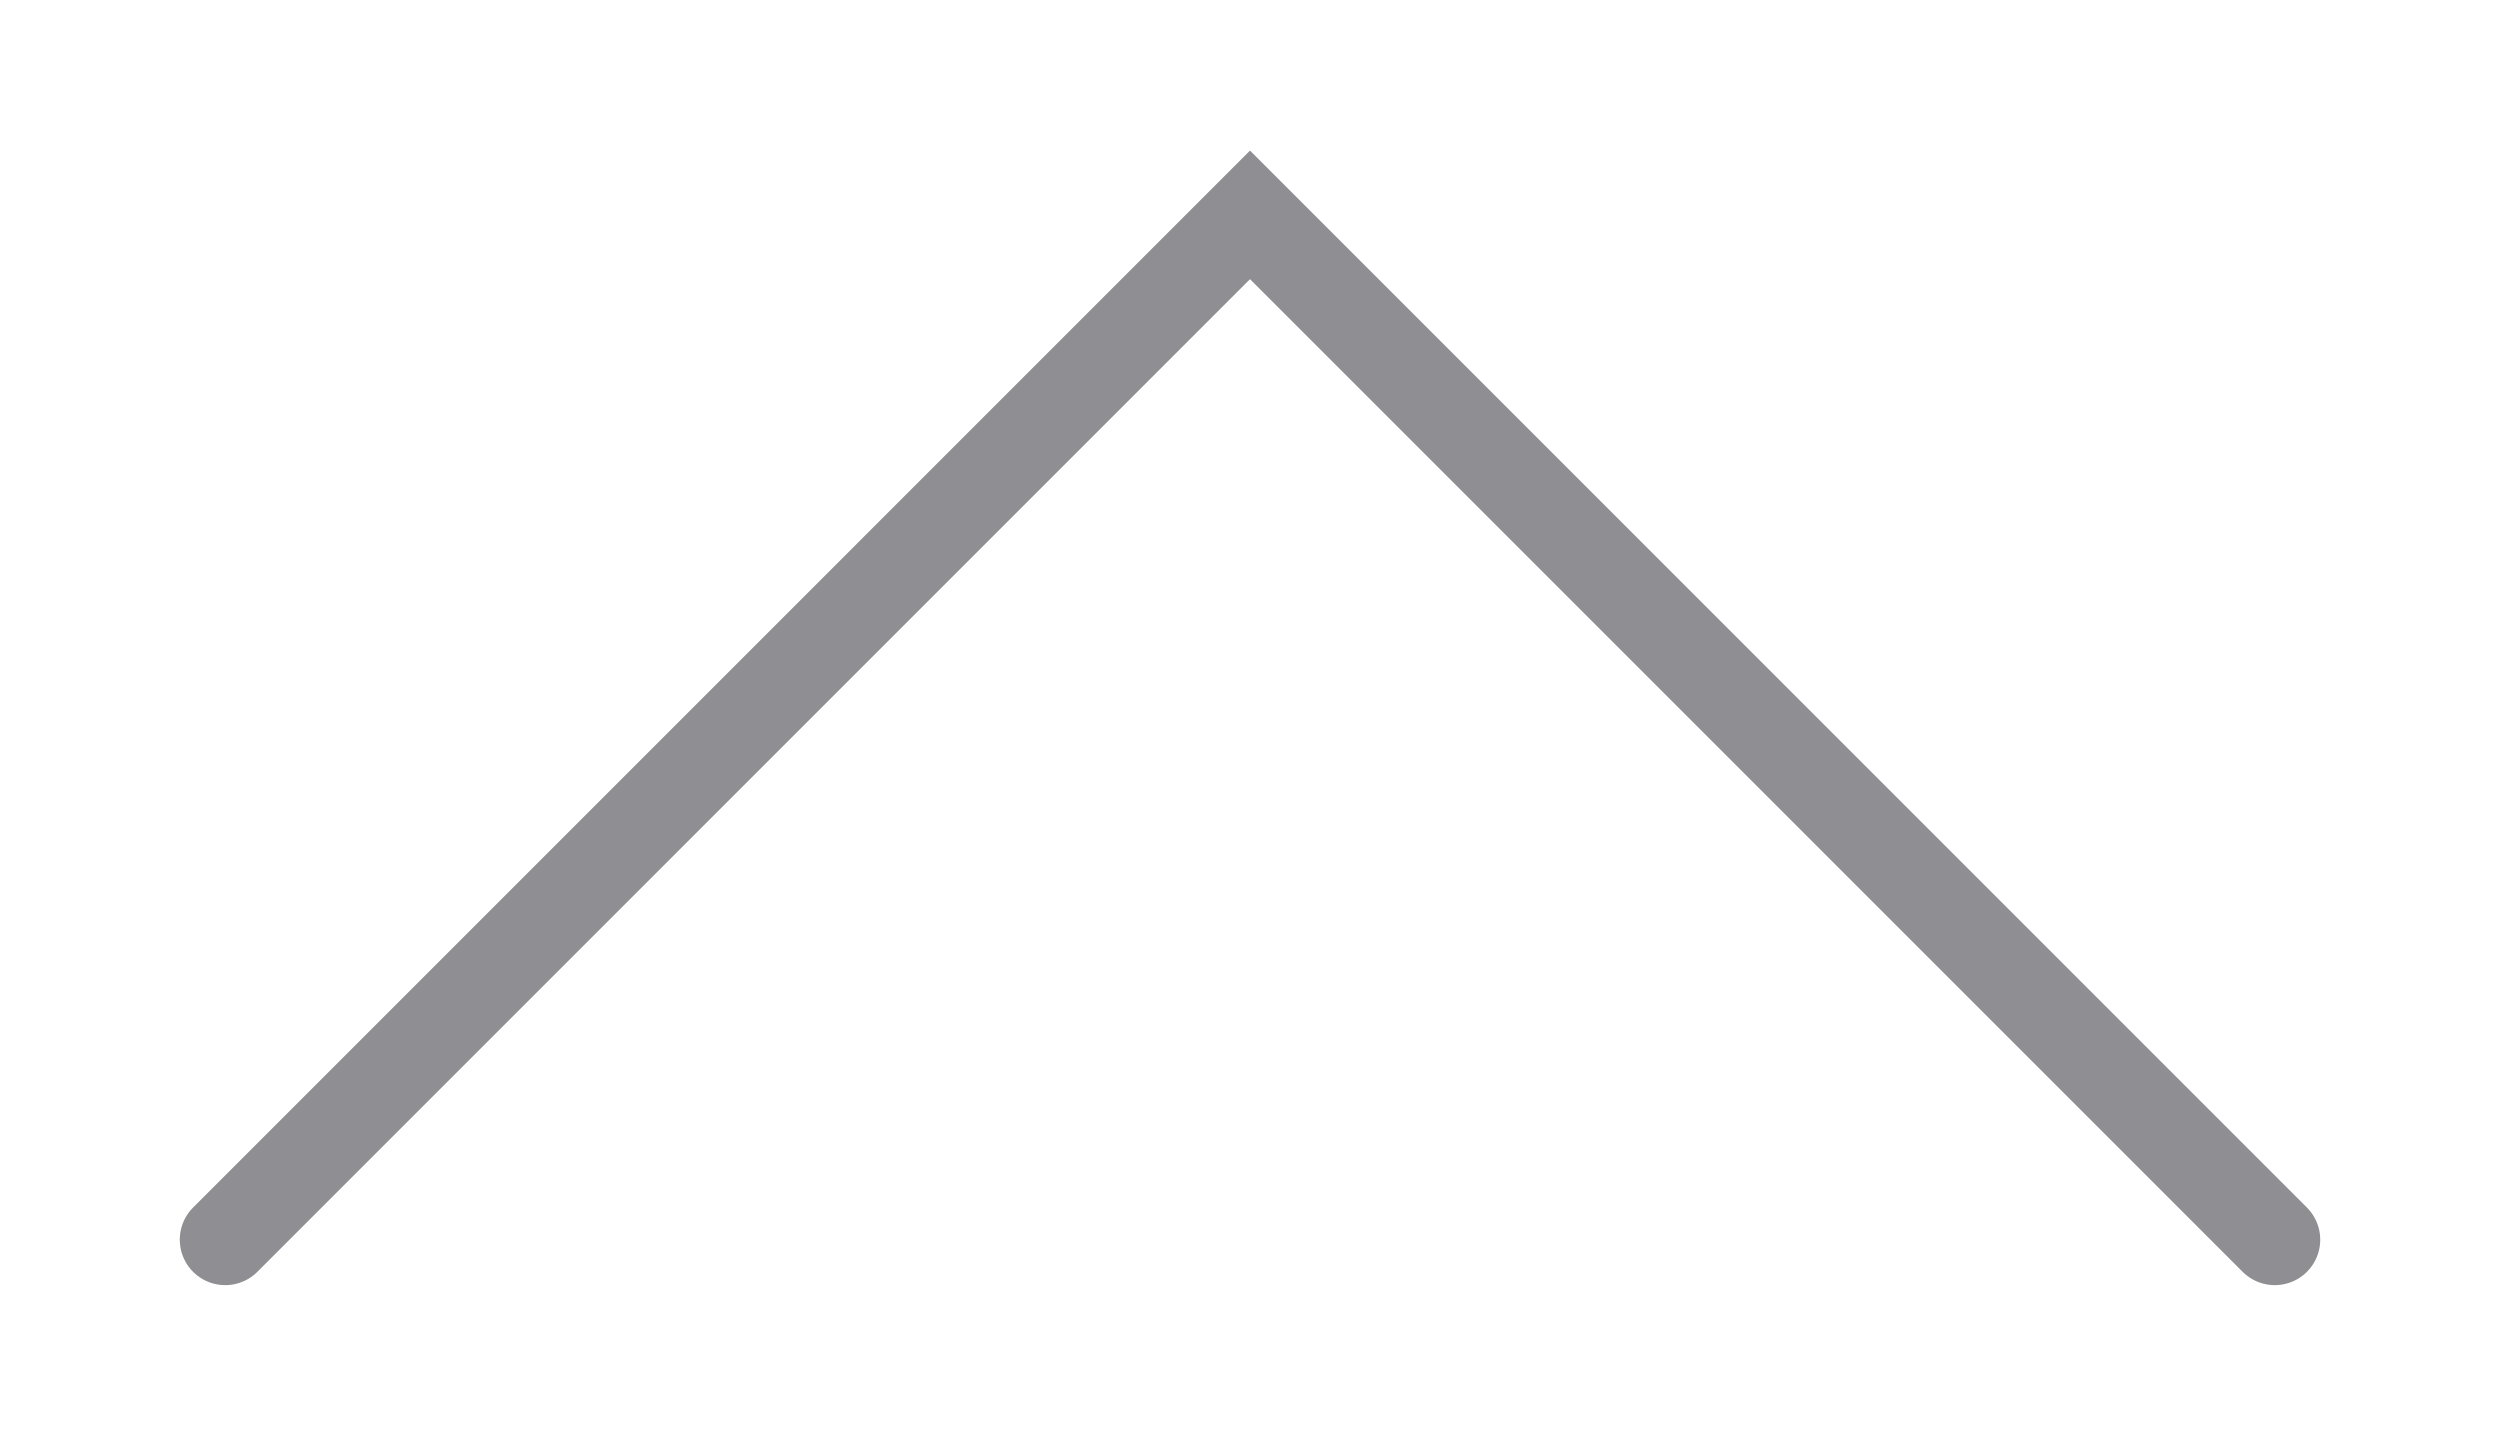 <svg viewBox="0 0 55 32" xmlns="http://www.w3.org/2000/svg"><path d="m4.955 27.273 22.545-22.546 22.545 22.546" fill="none" stroke="#8e8e93" stroke-linecap="round" stroke-miterlimit="10" stroke-width="2"/></svg>